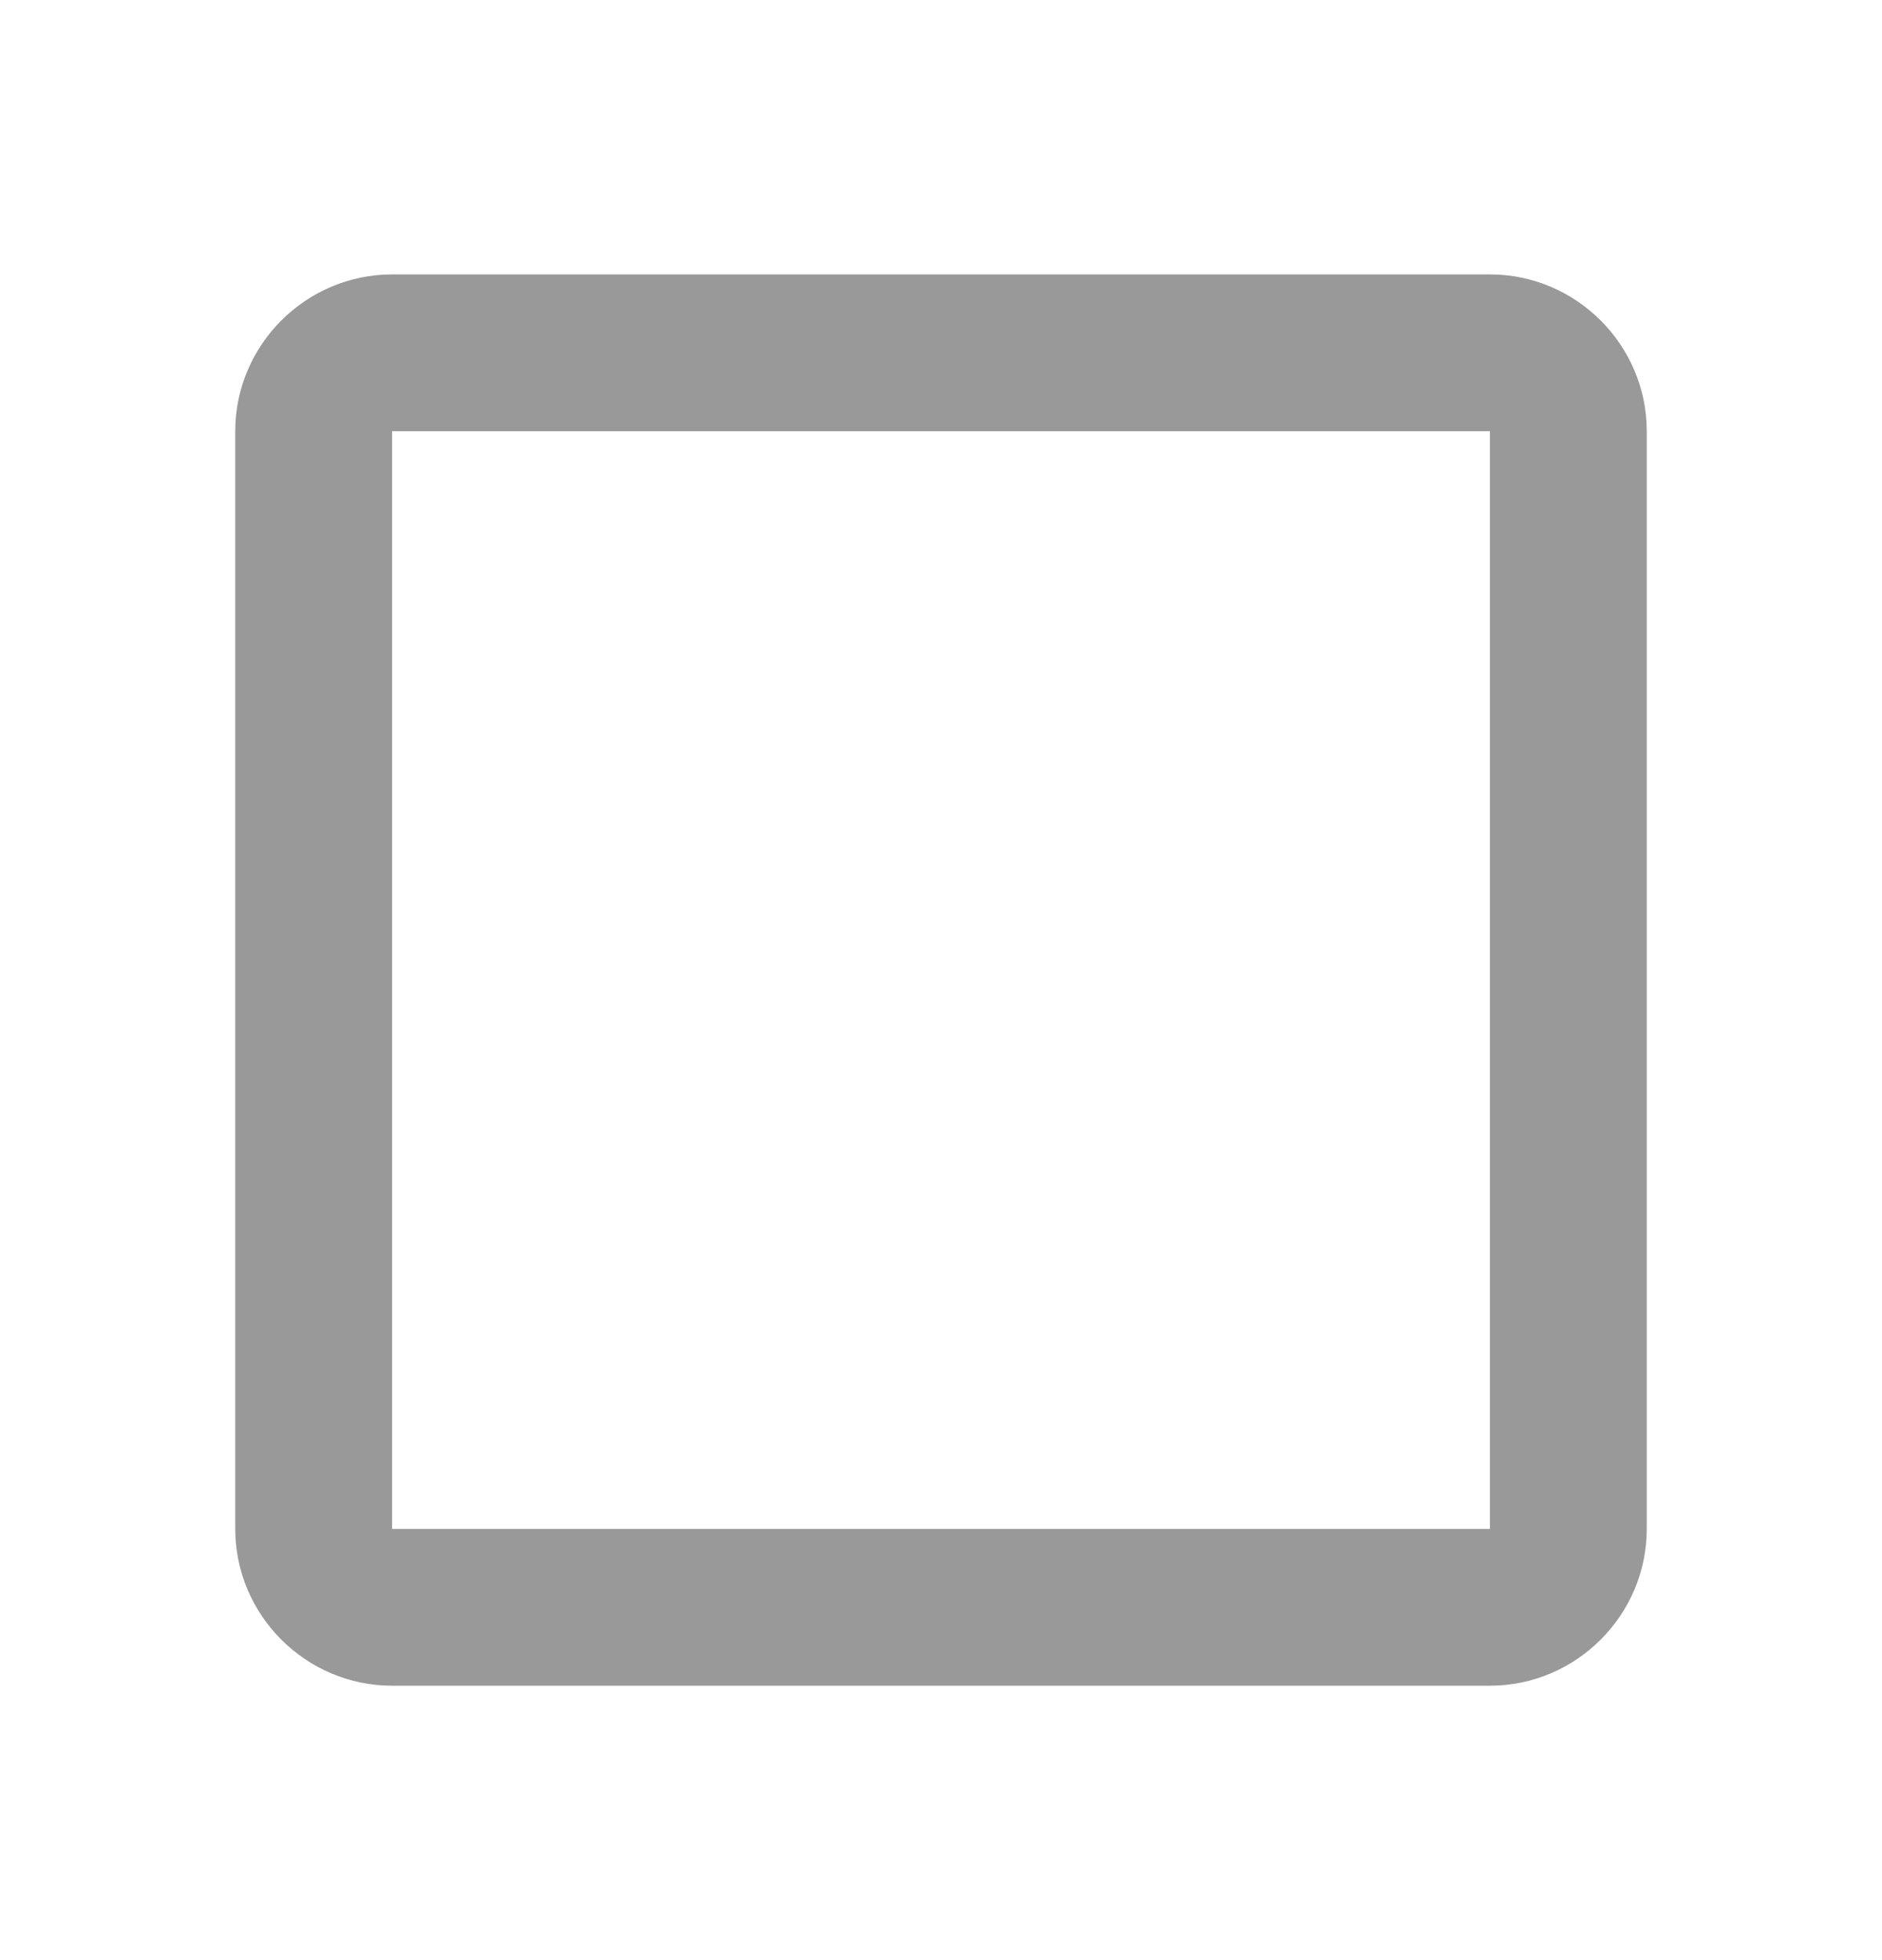 <?xml version="1.0" encoding="UTF-8"?>
<svg width="24px" height="25px" viewBox="0 0 24 25" version="1.1" xmlns="http://www.w3.org/2000/svg" xmlns:xlink="http://www.w3.org/1999/xlink">
    <!-- Generator: Sketch 52.6 (67491) - http://www.bohemiancoding.com/sketch -->
    <title>ic/check_box_outline_blank_24px</title>
    <desc>Created with Sketch.</desc>
    <g id="ic/check_box_outline_blank_24px" stroke="none" stroke-width="1" fill="none" fill-rule="evenodd">
        <path d="M19,5.5 L19,19.5 L5,19.5 L5,5.5 L19,5.5 Z M19,3.5 L5,3.5 C3.9,3.5 3,4.4 3,5.5 L3,19.5 C3,20.6 3.9,21.5 5,21.5 L19,21.5 C20.1,21.5 21,20.6 21,19.5 L21,5.5 C21,4.4 20.1,3.5 19,3.5 Z" id="Shape" fill="#999999"></path>
    </g>
</svg>